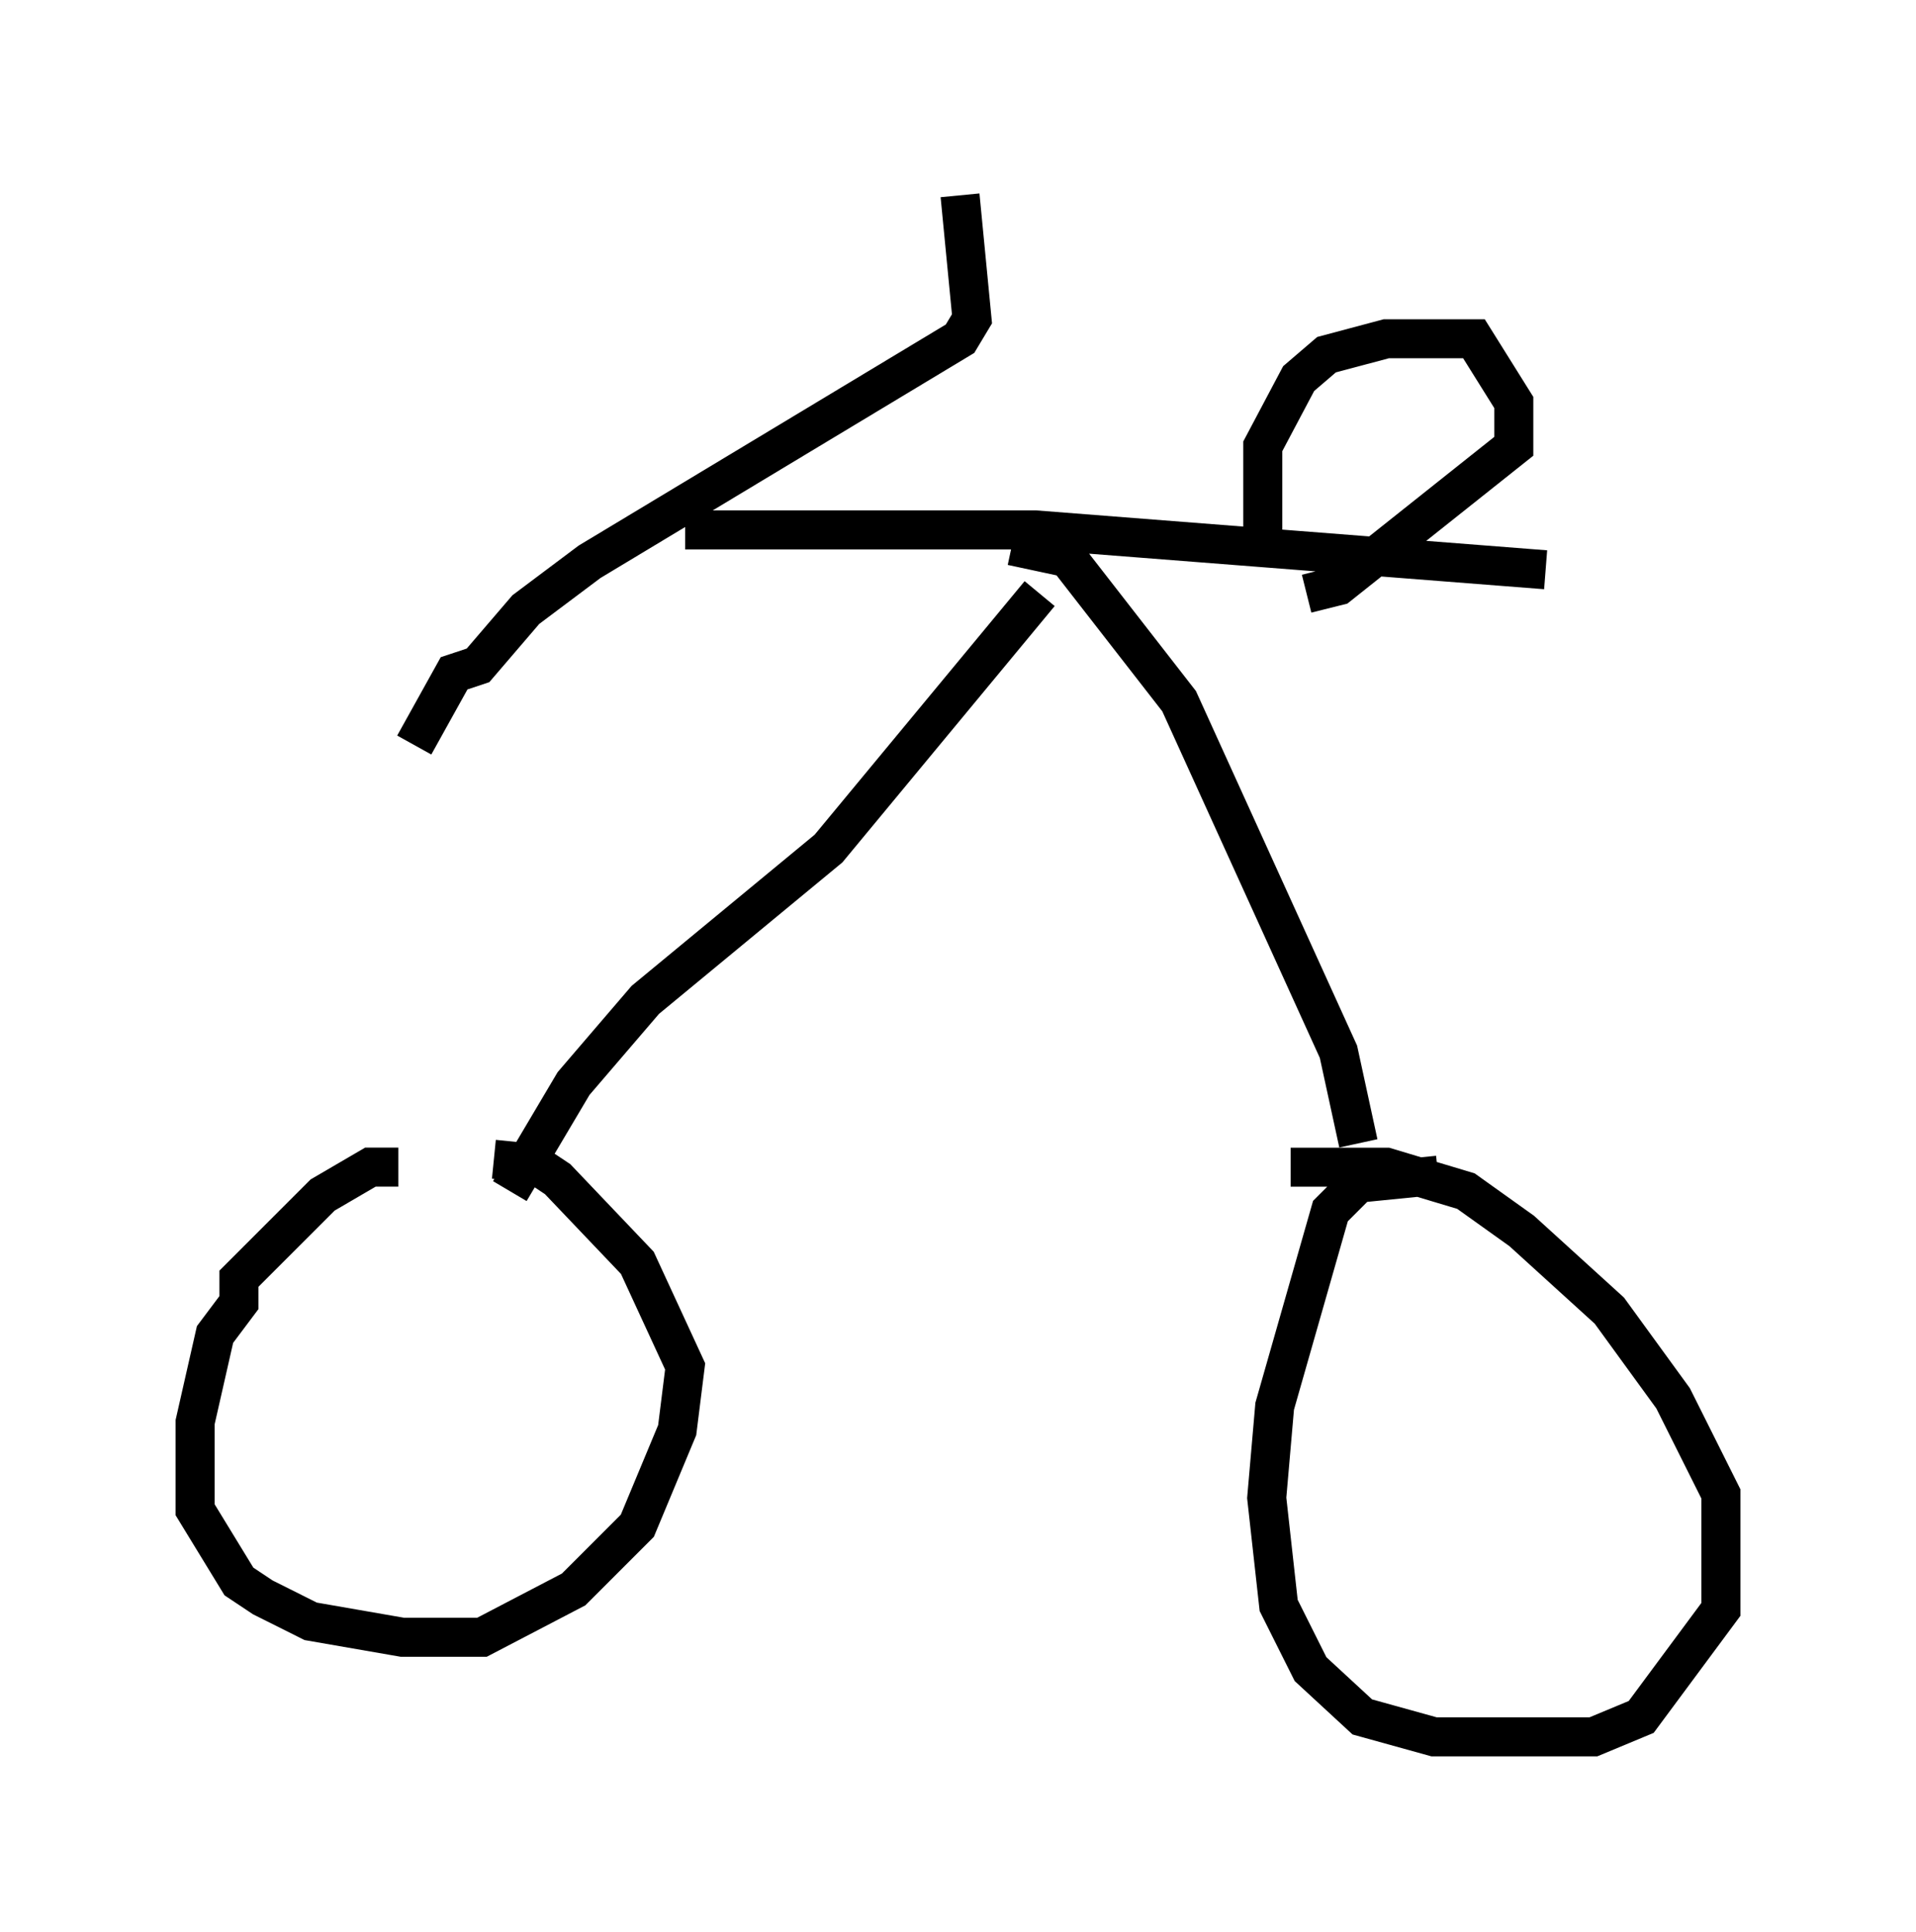 <?xml version="1.0" encoding="utf-8" ?>
<svg baseProfile="full" height="49.507" version="1.1" width="49.098" xmlns="http://www.w3.org/2000/svg" xmlns:ev="http://www.w3.org/2001/xml-events" xmlns:xlink="http://www.w3.org/1999/xlink"><defs /><rect fill="white" height="49.507" width="49.098" x="0" y="0" /><path d="M13.065, 31.032 m-2.858, -1.123 l-0.715, 0.0 -1.225, 0.715 l-2.144, 2.144 0.0, 0.613 l-0.613, 0.817 -0.51, 2.246 l0.0, 2.246 1.123, 1.838 l0.613, 0.408 1.225, 0.613 l2.348, 0.408 2.042, 0.0 l2.348, -1.225 1.633, -1.633 l1.021, -2.45 0.204, -1.633 l-1.225, -2.654 -2.042, -2.144 l-0.613, -0.408 -1.021, -0.102 m24.194, 0.408 l-2.042, 0.204 -0.715, 0.715 l-1.429, 5.002 -0.204, 2.348 l0.306, 2.756 0.817, 1.633 l1.327, 1.225 1.838, 0.51 l4.083, 0.0 1.225, -0.51 l2.042, -2.756 0.0, -2.96 l-1.225, -2.45 -1.633, -2.246 l-2.246, -2.042 -1.429, -1.021 l-2.042, -0.613 -2.45, 0.0 m-20.009, 0.613 l1.633, -2.756 1.838, -2.144 l4.696, -3.879 5.41, -6.533 m8.167, 14.088 l-0.51, -2.348 -4.083, -8.983 l-2.858, -3.675 -1.429, -0.306 m-8.371, -0.408 l8.983, 0.0 13.067, 1.021 m-7.248, -0.408 l0.0, -2.756 0.919, -1.735 l0.715, -0.613 1.531, -0.408 l2.246, 0.0 1.021, 1.633 l0.0, 1.123 -4.492, 3.573 l-0.817, 0.204 m-22.867, 3.879 l1.021, -1.838 0.613, -0.204 l1.225, -1.429 1.633, -1.225 l9.494, -5.717 0.306, -0.51 l-0.306, -3.165 " fill="none" stroke="black" stroke-width="1" /></svg>